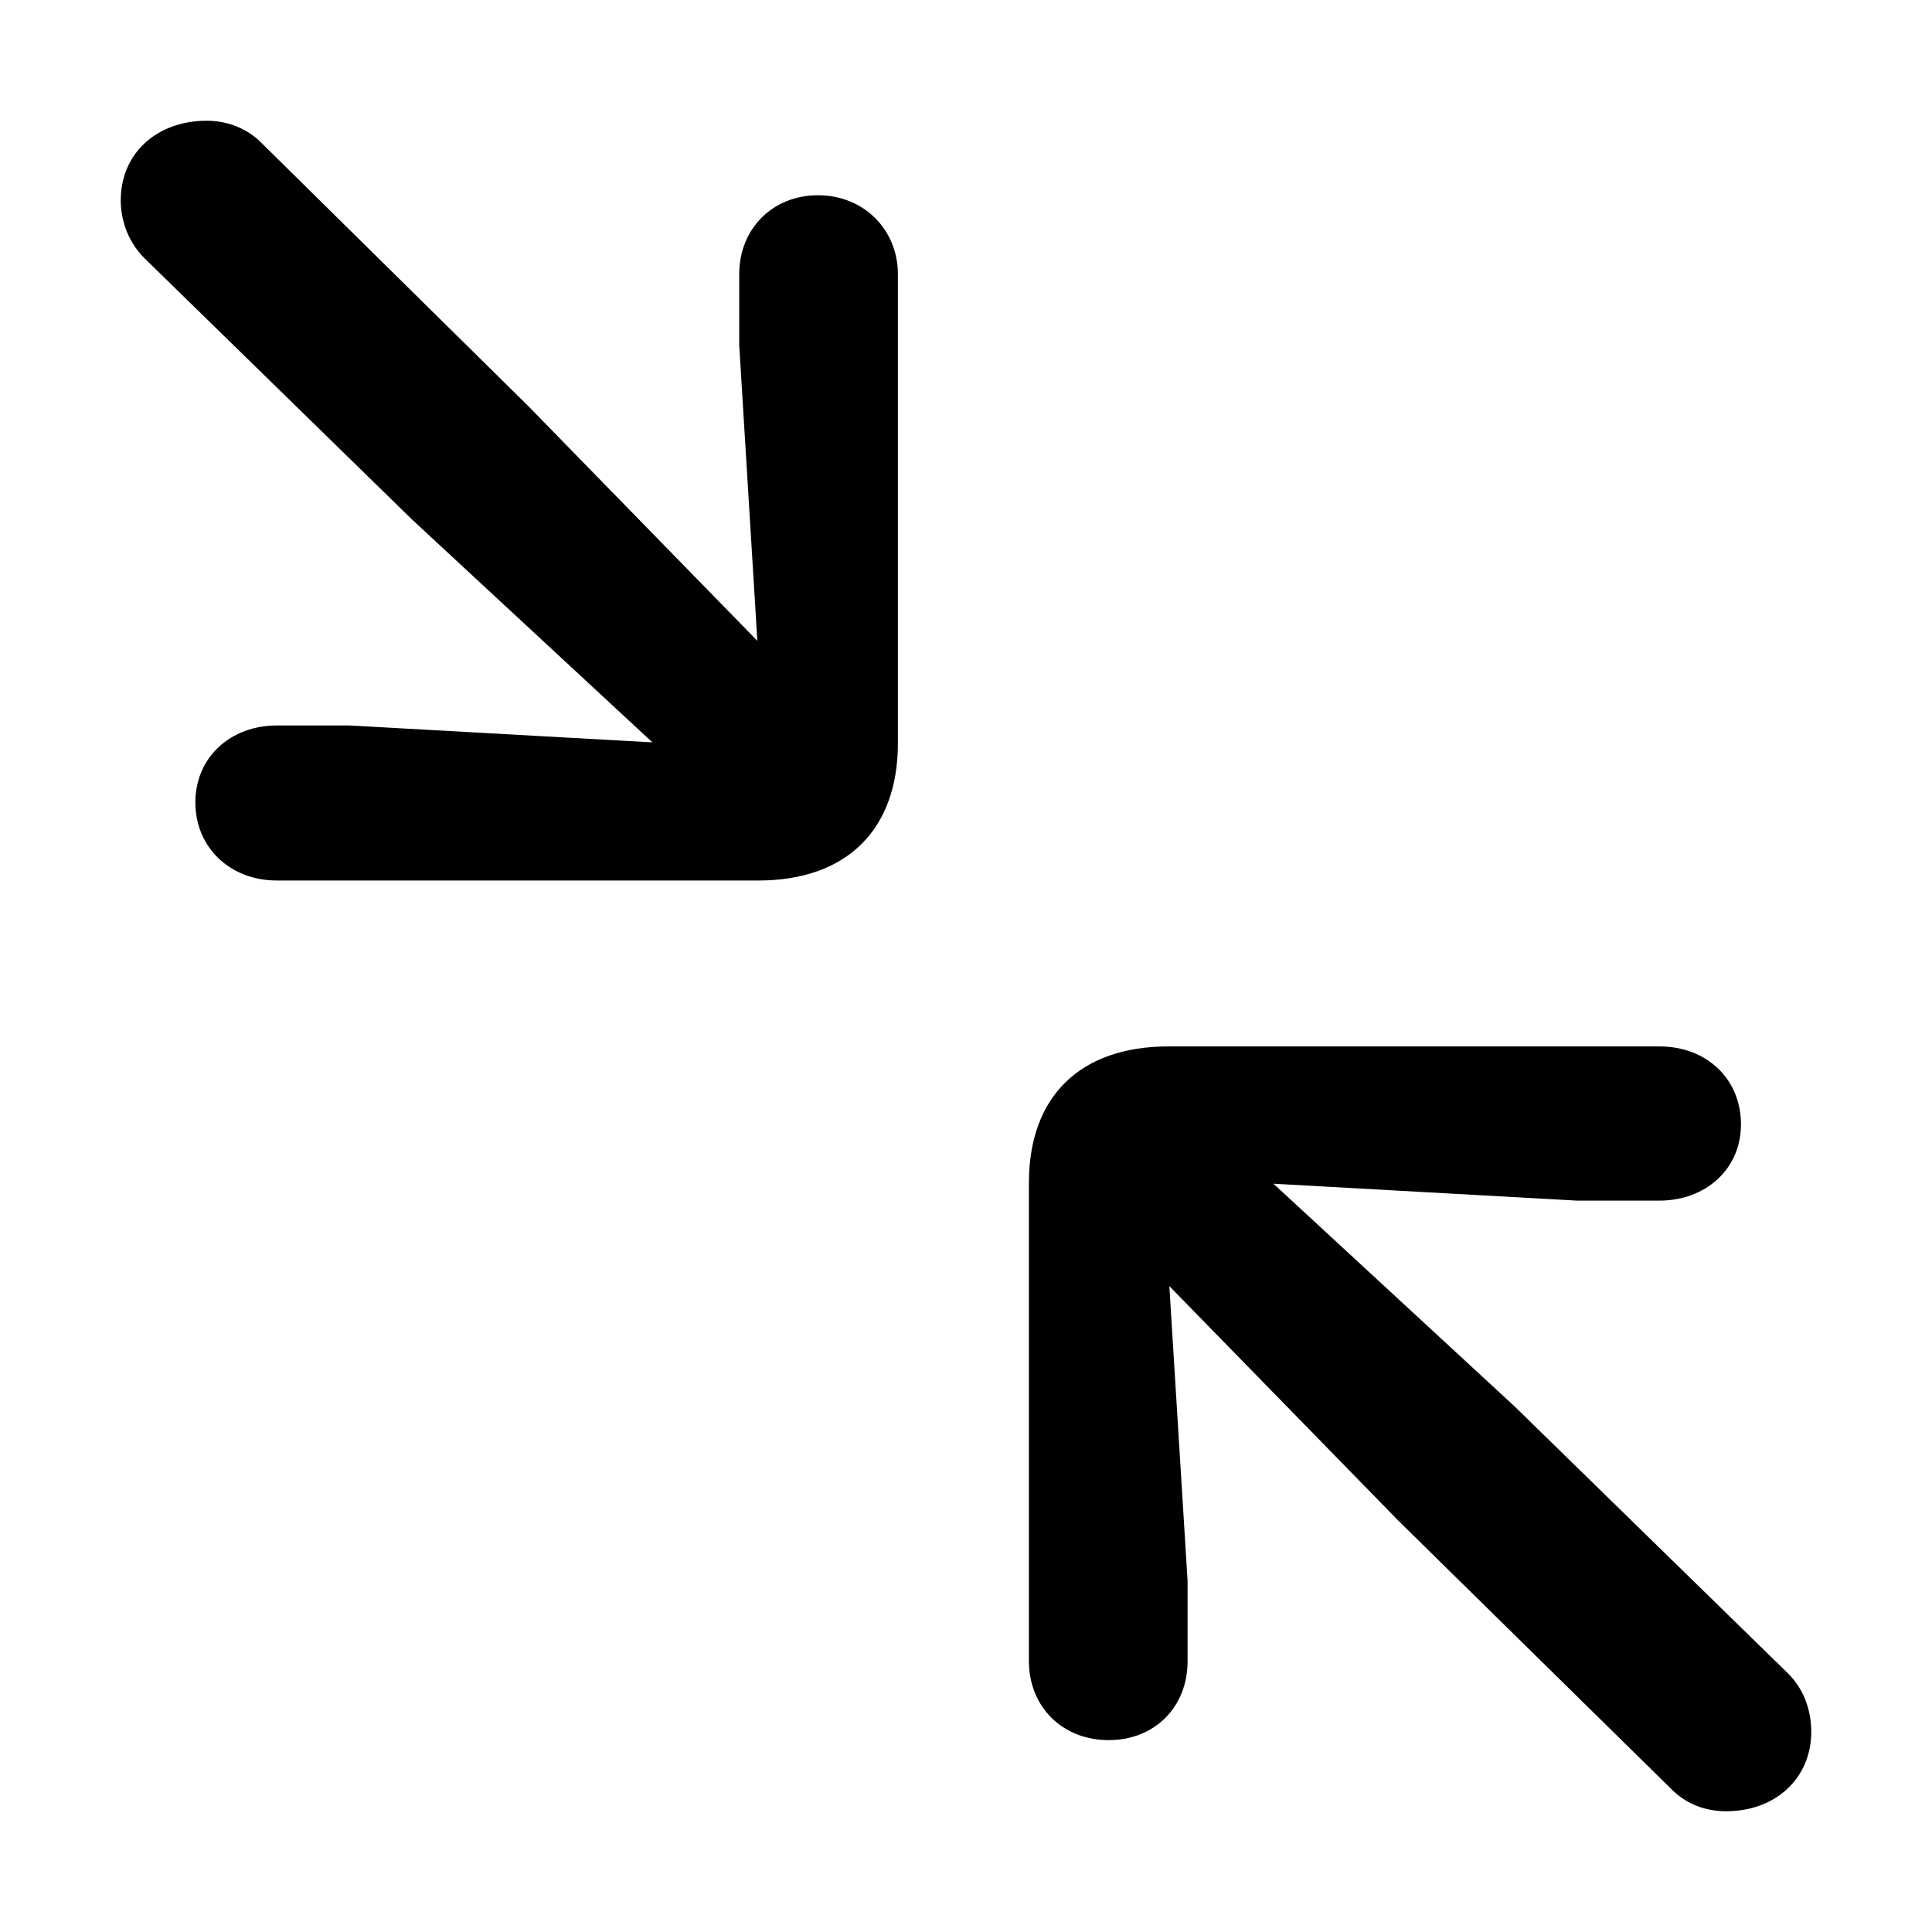 <svg width="16" height="16" viewBox="0 0 16 16" fill="none" xmlns="http://www.w3.org/2000/svg">
<path d="M2.293 7.292H6.28C7.012 7.292 7.436 6.871 7.436 6.155V2.27C7.436 1.905 7.156 1.617 6.775 1.617C6.395 1.617 6.122 1.898 6.122 2.27V2.859L6.272 5.307L4.376 3.364L2.171 1.189C2.049 1.063 1.884 1 1.711 1C1.302 1 1 1.267 1 1.659C1 1.842 1.072 2.017 1.201 2.143L3.414 4.304L5.403 6.148L2.896 6.008H2.293C1.912 6.008 1.618 6.268 1.618 6.646C1.618 7.018 1.905 7.292 2.293 7.292ZM9.182 14.411C9.562 14.411 9.835 14.137 9.835 13.758V13.092L9.684 10.651L11.581 12.594L13.836 14.811C13.958 14.937 14.117 15 14.296 15C14.698 15 15 14.733 15 14.341C15 14.158 14.935 13.983 14.806 13.857L12.543 11.647L10.546 9.803L13.06 9.943H13.743C14.124 9.943 14.418 9.683 14.418 9.312C14.418 8.933 14.131 8.666 13.743 8.666H9.677C8.945 8.666 8.521 9.08 8.521 9.796V13.758C8.521 14.13 8.794 14.411 9.182 14.411Z" fill="black"/>
</svg>
